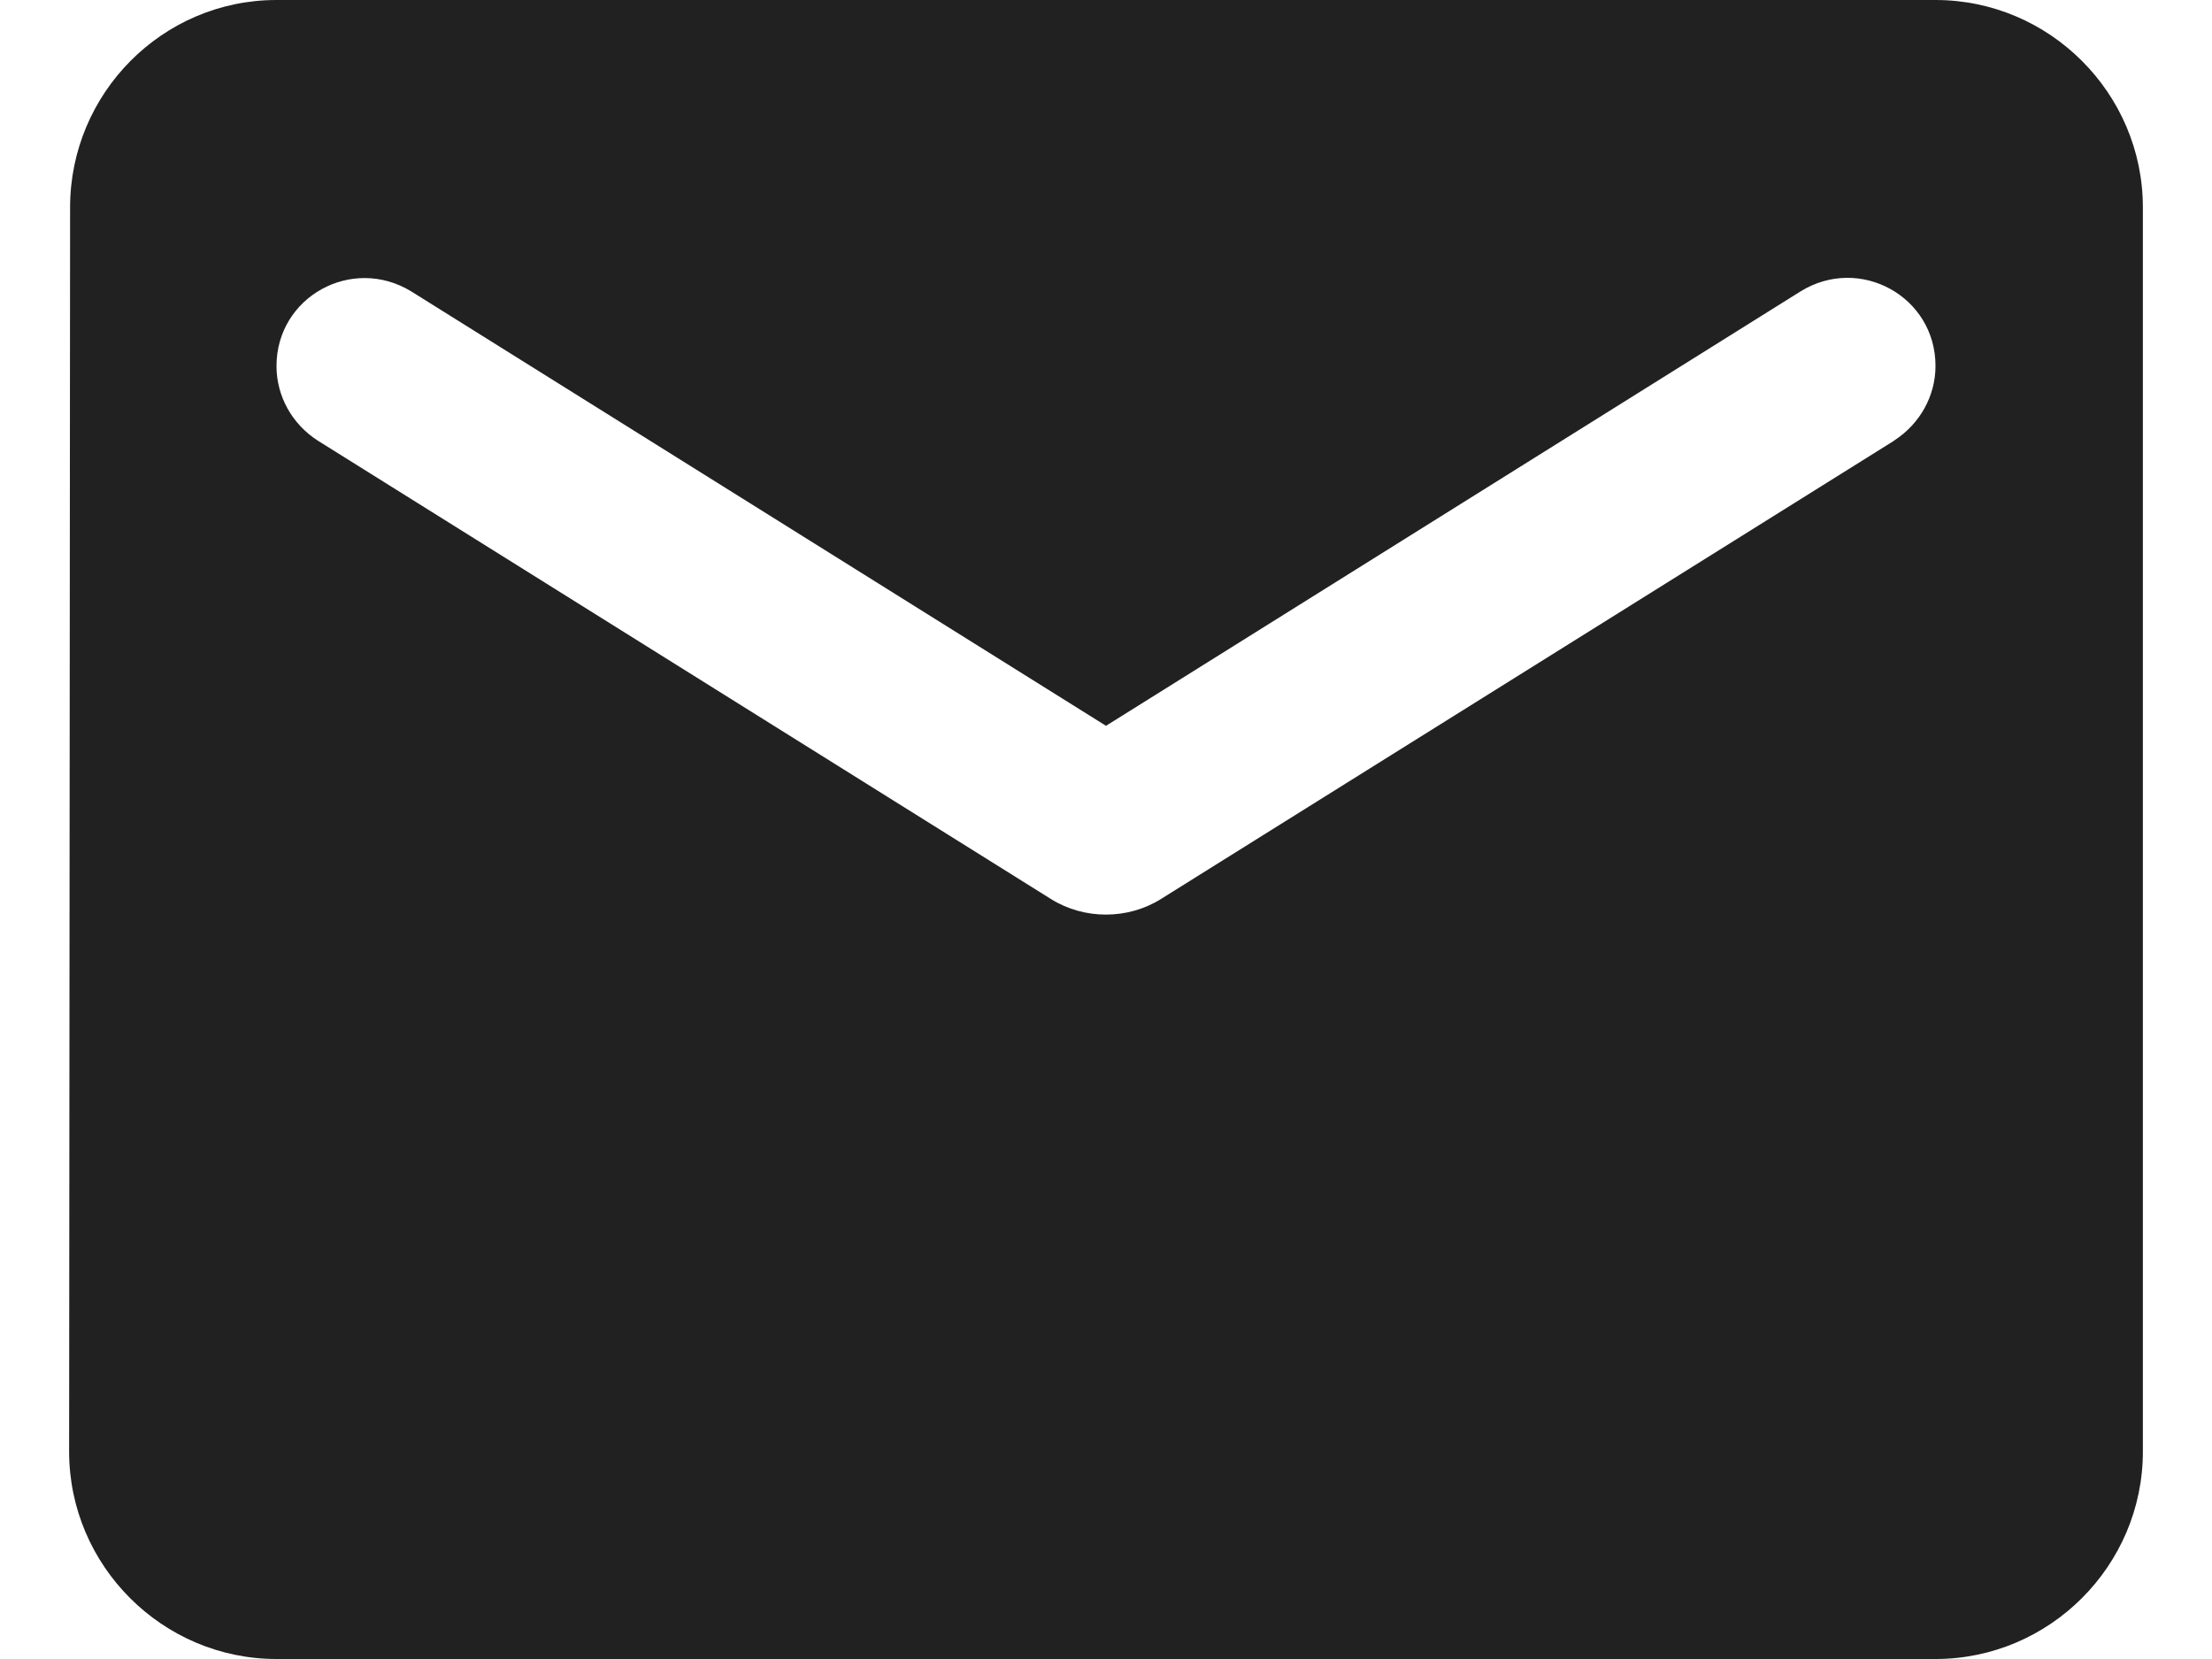 <svg width="16" height="12" fill="none" xmlns="http://www.w3.org/2000/svg"><path d="M14 0H2C1.175 0 .507.675.507 1.5L.5 10.5c0 .825.675 1.5 1.5 1.5h12c.825 0 1.5-.675 1.5-1.5v-9C15.5.675 14.825 0 14 0Zm-.3 3.188-5.303 3.315c-.24.15-.555.15-.795 0L2.3 3.188c-.188-.12-.3-.323-.3-.54 0-.502.547-.802.975-.54L8 5.25l5.025-3.143c.427-.263.975.037.975.54 0 .217-.113.42-.3.54Z" fill="#212121"/></svg>